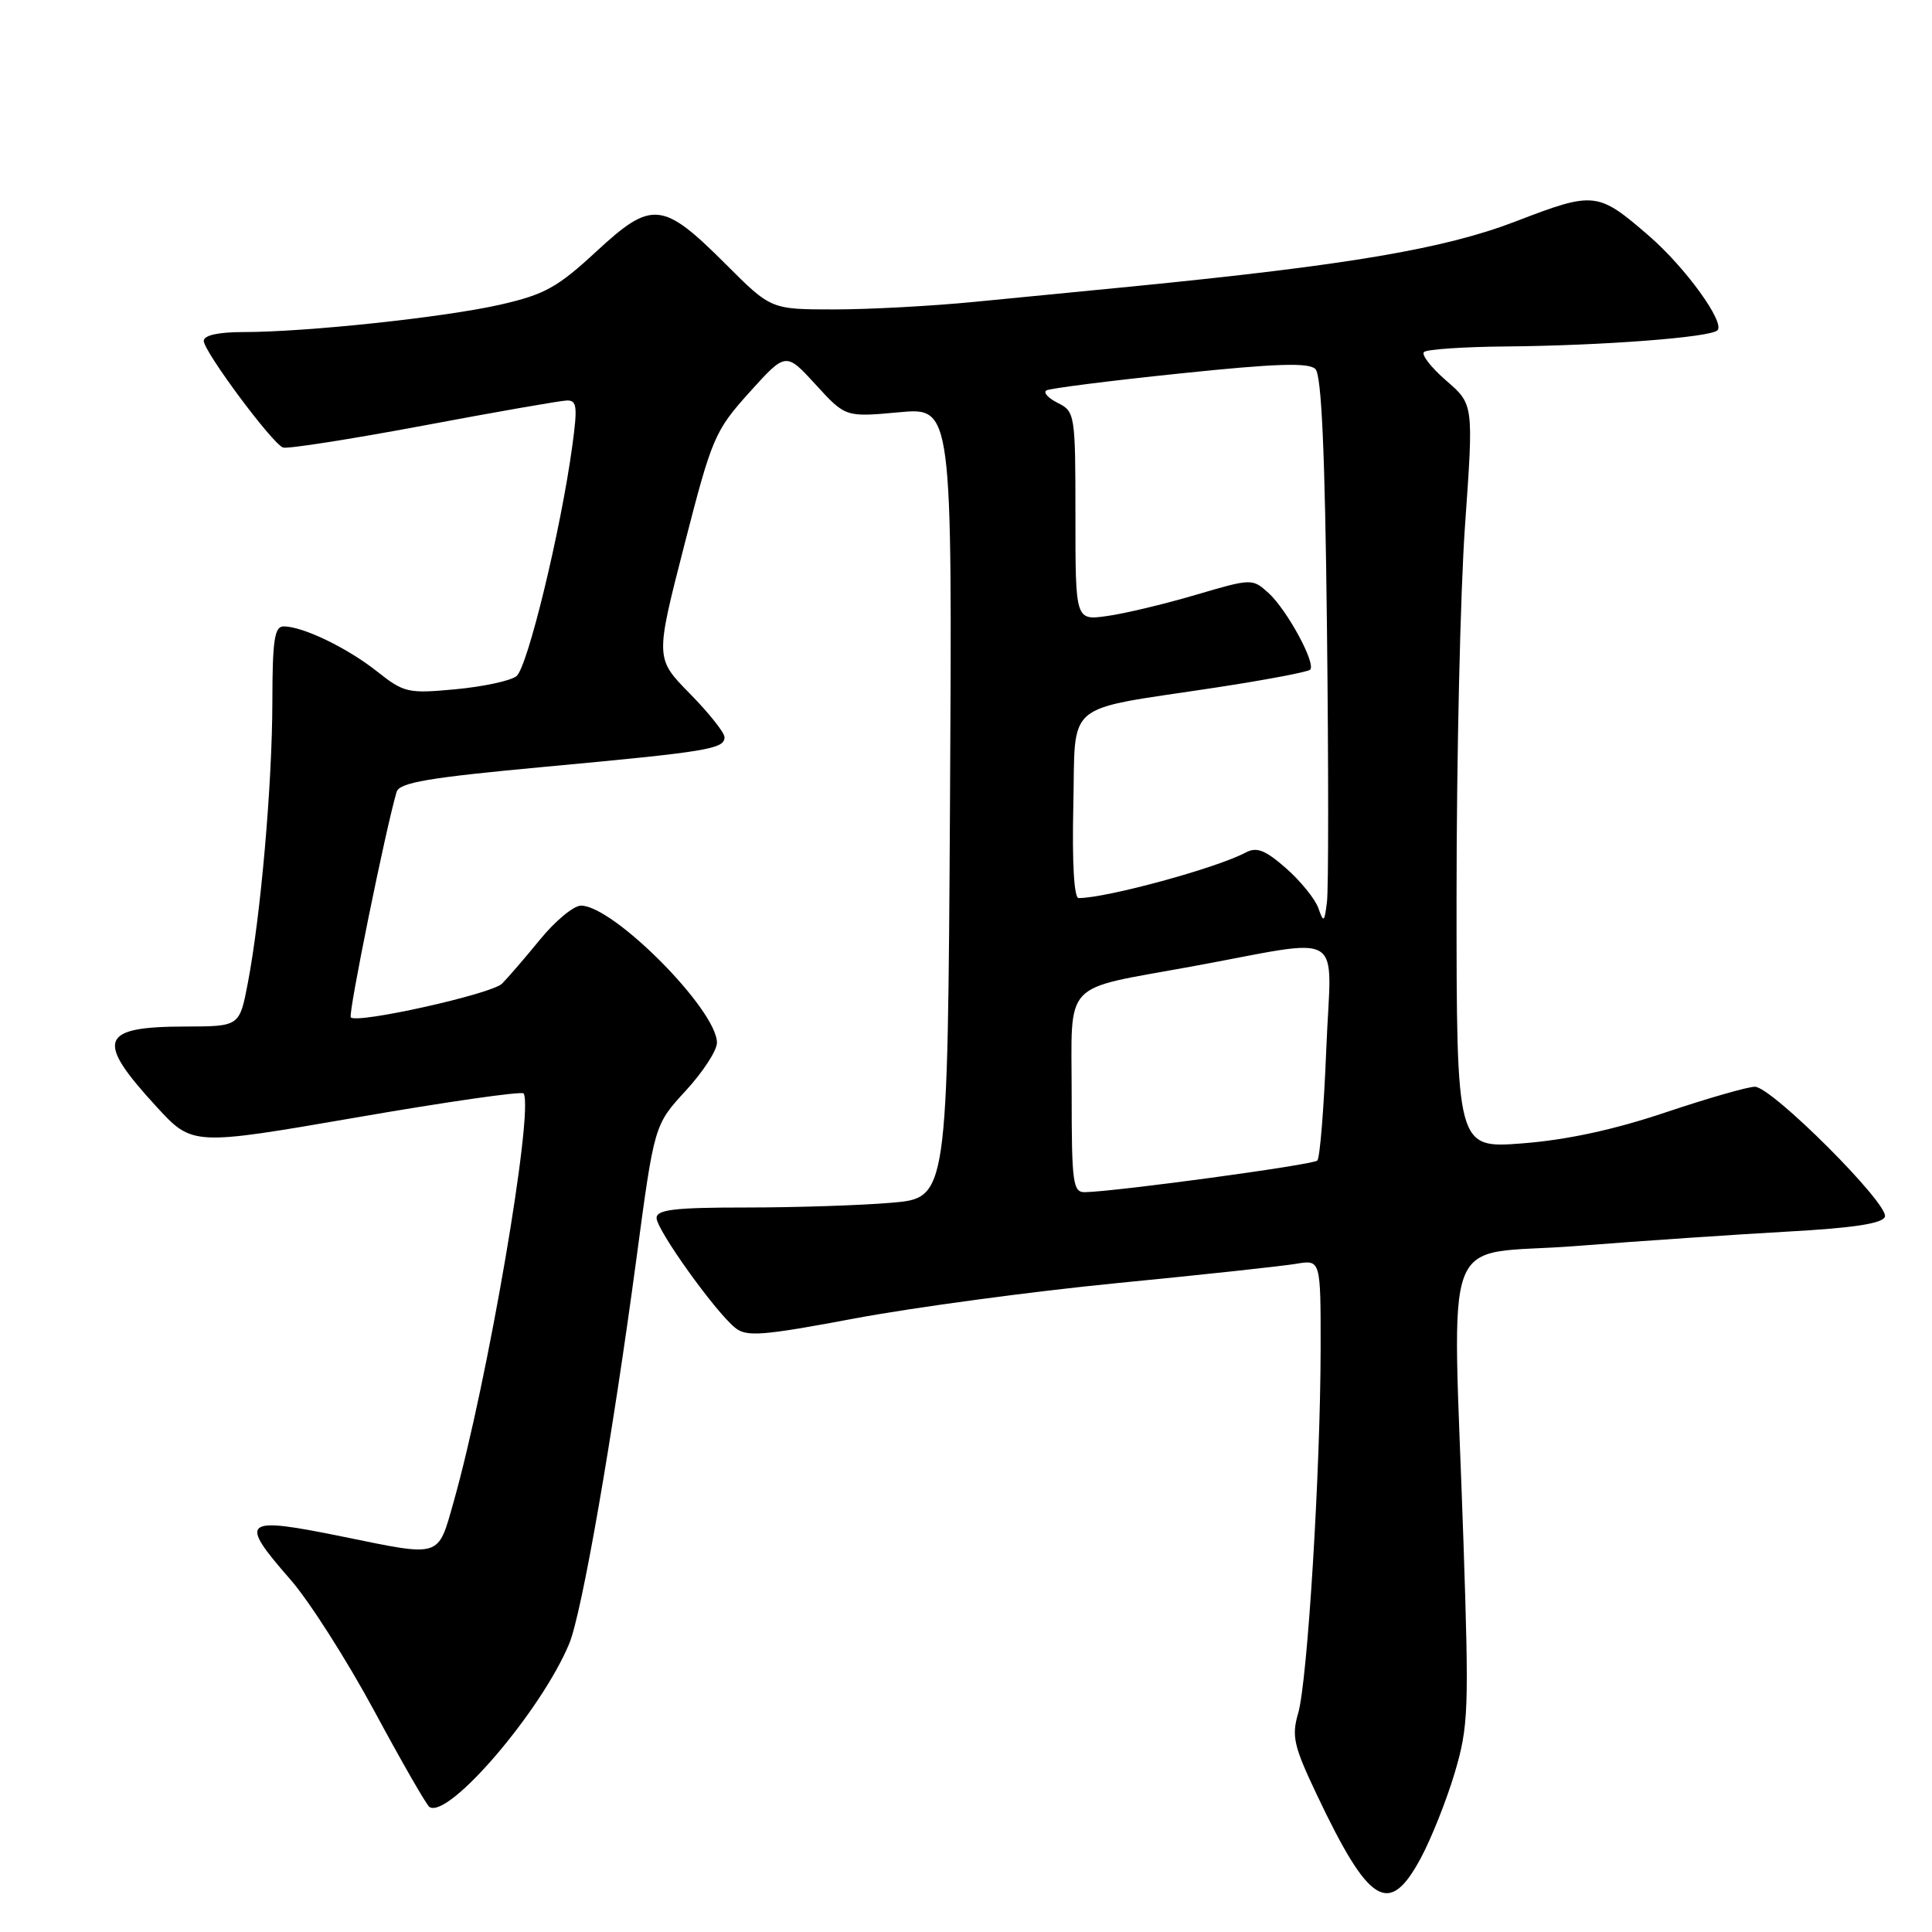 <?xml version="1.0" encoding="UTF-8" standalone="no"?>
<!DOCTYPE svg PUBLIC "-//W3C//DTD SVG 1.1//EN" "http://www.w3.org/Graphics/SVG/1.1/DTD/svg11.dtd" >
<svg xmlns="http://www.w3.org/2000/svg" xmlns:xlink="http://www.w3.org/1999/xlink" version="1.1" viewBox="0 0 256 256">
 <g >
 <path fill="currentColor"
d=" M 188.24 246.25 C 189.65 243.64 191.68 238.53 192.76 234.90 C 194.58 228.77 194.66 226.58 193.92 204.40 C 192.48 161.58 190.62 166.51 208.75 165.11 C 217.41 164.43 230.09 163.57 236.92 163.19 C 245.61 162.71 249.47 162.12 249.76 161.22 C 250.32 159.55 234.76 144.00 232.53 144.00 C 231.58 144.00 226.24 145.54 220.66 147.41 C 213.89 149.69 207.58 151.05 201.75 151.50 C 193.00 152.18 193.00 152.18 193.00 118.84 C 193.00 100.50 193.50 78.31 194.13 69.53 C 195.26 53.57 195.26 53.57 191.64 50.44 C 189.65 48.72 188.32 47.01 188.68 46.65 C 189.04 46.29 193.87 45.96 199.42 45.91 C 212.31 45.80 226.62 44.71 227.57 43.77 C 228.60 42.73 223.34 35.46 218.55 31.30 C 211.70 25.37 211.29 25.32 200.83 29.34 C 191.38 32.98 178.58 35.14 150.00 37.96 C 144.22 38.52 134.87 39.44 129.21 39.99 C 123.55 40.55 115.15 41.00 110.54 41.00 C 102.16 41.00 102.16 41.00 96.21 35.05 C 87.80 26.64 86.39 26.50 79.04 33.30 C 73.88 38.08 72.17 39.03 66.28 40.37 C 58.89 42.05 40.63 44.00 32.25 44.00 C 28.91 44.00 27.00 44.43 27.00 45.17 C 27.00 46.56 36.06 58.77 37.50 59.30 C 38.05 59.51 46.38 58.21 56.00 56.41 C 65.62 54.60 74.21 53.10 75.08 53.07 C 76.45 53.01 76.55 53.84 75.82 59.17 C 74.31 70.27 69.89 88.48 68.43 89.60 C 67.65 90.21 64.02 90.99 60.37 91.33 C 54.06 91.92 53.53 91.80 49.95 88.96 C 46.01 85.84 40.12 83.00 37.58 83.00 C 36.37 83.00 36.10 84.83 36.09 92.97 C 36.07 103.89 34.56 121.25 32.84 130.25 C 31.74 136.00 31.74 136.00 24.62 136.02 C 13.19 136.04 12.57 137.76 20.75 146.66 C 25.50 151.82 25.50 151.82 47.28 148.06 C 59.26 145.98 69.21 144.56 69.39 144.89 C 70.73 147.38 64.61 183.08 60.11 199.00 C 57.99 206.48 58.56 206.30 45.50 203.63 C 32.09 200.90 31.53 201.35 38.50 209.32 C 40.97 212.15 45.97 219.99 49.61 226.74 C 53.25 233.49 56.53 239.21 56.91 239.44 C 59.47 241.03 71.75 226.67 75.43 217.78 C 77.10 213.76 81.14 190.58 84.33 166.77 C 86.70 149.05 86.70 149.05 90.85 144.54 C 93.13 142.07 95.00 139.20 95.00 138.17 C 95.00 133.82 81.29 120.00 76.98 120.00 C 76.02 120.00 73.59 122.01 71.57 124.48 C 69.56 126.94 67.28 129.58 66.52 130.34 C 65.15 131.71 47.35 135.68 46.48 134.81 C 46.10 134.43 51.11 109.80 52.55 104.94 C 52.92 103.69 56.74 103.04 72.26 101.60 C 93.87 99.60 96.00 99.24 96.00 97.68 C 96.00 97.07 93.93 94.47 91.41 91.91 C 86.82 87.24 86.82 87.24 90.66 72.29 C 94.34 57.95 94.70 57.11 99.31 51.98 C 104.13 46.64 104.13 46.64 108.08 50.96 C 112.03 55.28 112.03 55.28 119.11 54.63 C 126.18 53.97 126.18 53.97 125.88 106.36 C 125.57 158.74 125.57 158.74 118.13 159.37 C 114.04 159.72 105.37 160.00 98.85 160.00 C 89.40 160.00 87.00 160.28 87.00 161.39 C 87.00 162.95 94.70 173.72 97.39 175.92 C 98.90 177.17 100.94 177.01 113.31 174.69 C 121.12 173.23 136.72 171.13 148.00 170.02 C 159.28 168.92 169.96 167.76 171.75 167.46 C 175.00 166.91 175.00 166.91 174.99 178.70 C 174.97 194.85 173.25 222.74 172.02 226.99 C 171.12 230.06 171.42 231.35 174.49 237.82 C 181.42 252.42 184.05 254.03 188.24 246.25 Z  M 142.00 144.98 C 142.00 129.69 140.56 131.24 157.72 128.10 C 178.75 124.26 176.38 122.83 175.74 139.00 C 175.43 146.78 174.90 153.43 174.55 153.78 C 173.98 154.35 147.97 157.88 143.75 157.97 C 142.17 158.00 142.00 156.73 142.00 144.98 Z  M 174.68 120.31 C 174.25 119.11 172.33 116.74 170.41 115.05 C 167.65 112.63 166.52 112.19 165.07 112.96 C 161.22 115.02 146.63 119.00 142.92 119.00 C 142.32 119.00 142.05 114.31 142.22 106.81 C 142.55 92.64 140.65 94.22 161.00 91.12 C 167.63 90.11 173.30 89.04 173.60 88.74 C 174.41 87.93 170.53 80.79 168.07 78.56 C 165.94 76.64 165.85 76.64 158.38 78.84 C 154.23 80.06 148.96 81.32 146.67 81.63 C 142.50 82.21 142.50 82.21 142.50 68.38 C 142.50 54.90 142.44 54.53 140.16 53.39 C 138.88 52.75 138.20 52.00 138.66 51.73 C 139.12 51.46 147.07 50.45 156.32 49.49 C 169.07 48.16 173.42 48.02 174.30 48.90 C 175.11 49.71 175.57 59.89 175.83 83.28 C 176.04 101.55 176.04 117.85 175.83 119.50 C 175.49 122.25 175.39 122.32 174.68 120.31 Z "/>
</g>
</svg>